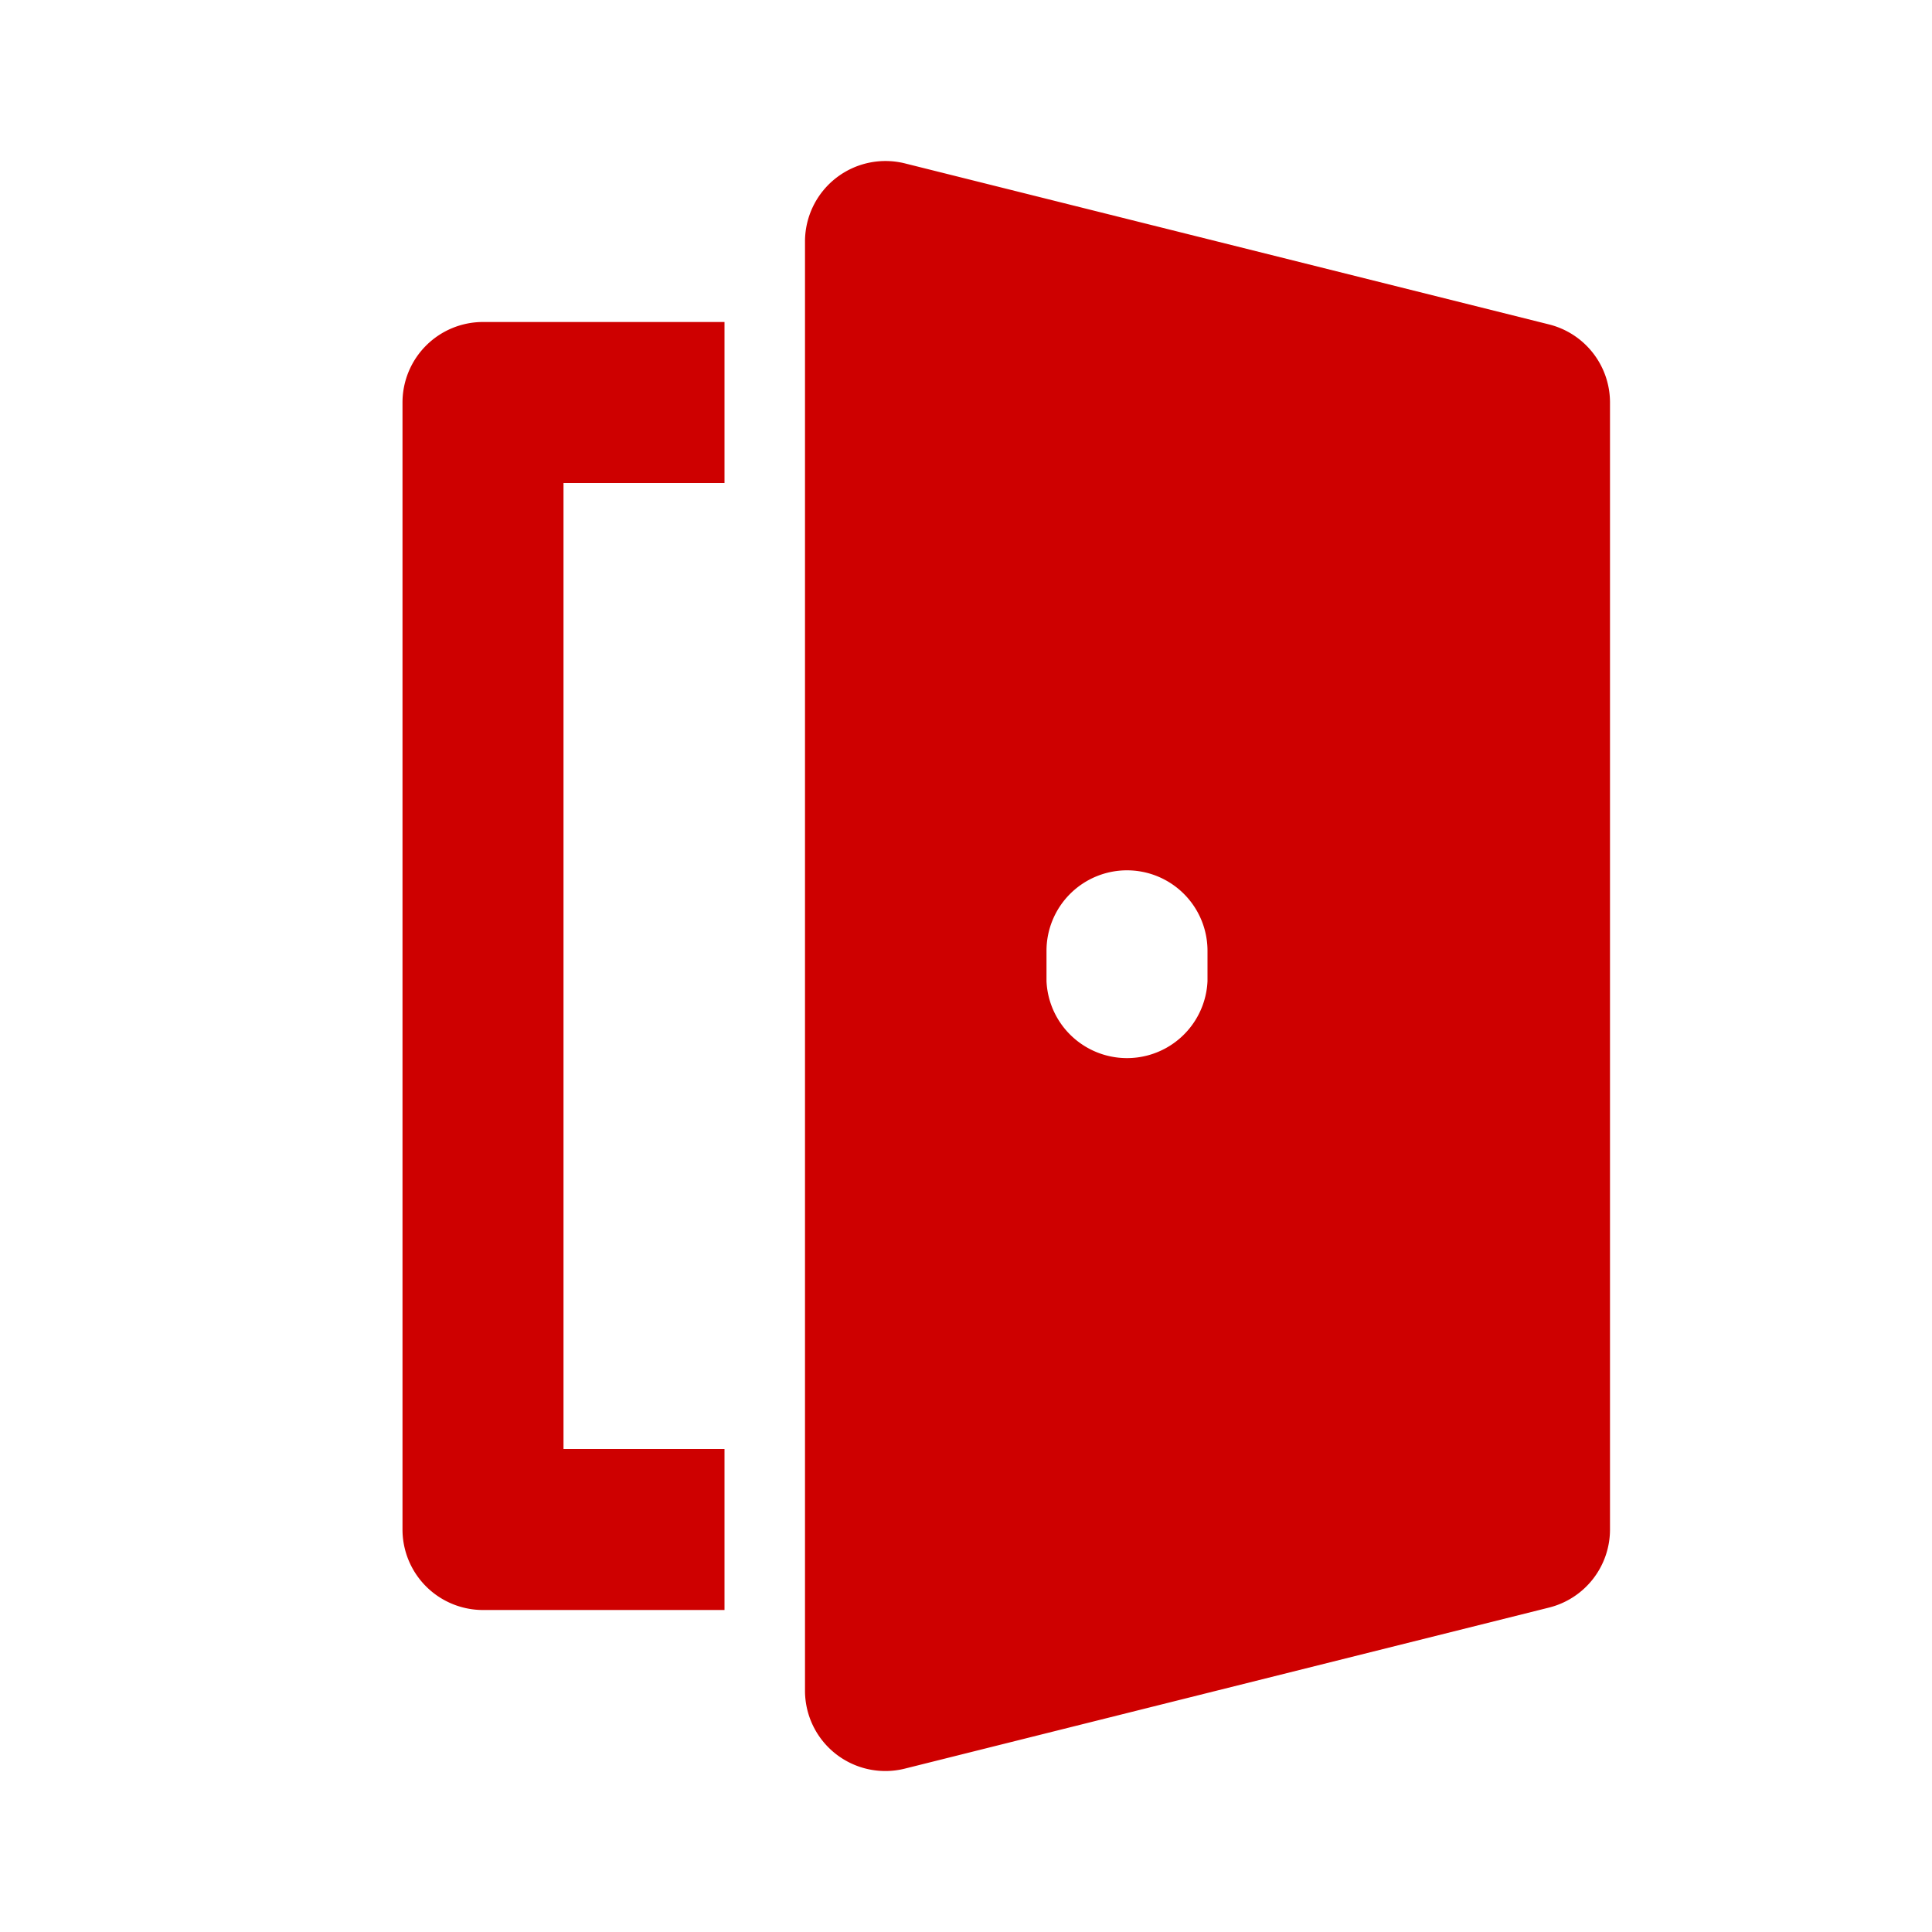 <svg xmlns="http://www.w3.org/2000/svg" width="24" height="24" viewBox="0 0 24 24" style="fill: rgba(206, 0, 0, 1);transform: ;msFilter:;"><path d="M5 5v14a1 1 0 0 0 1 1h3v-2H7V6h2V4H6a1 1 0 0 0-1 1zm14.242-.97-8-2A1 1 0 0 0 10 3v18a.998.998 0 0 0 1.242.97l8-2A1 1 0 0 0 20 19V5a1 1 0 0 0-.758-.97zM15 12.188a1.001 1.001 0 0 1-2 0v-.377a1 1 0 1 1 2 .001v.376z"></path></svg>